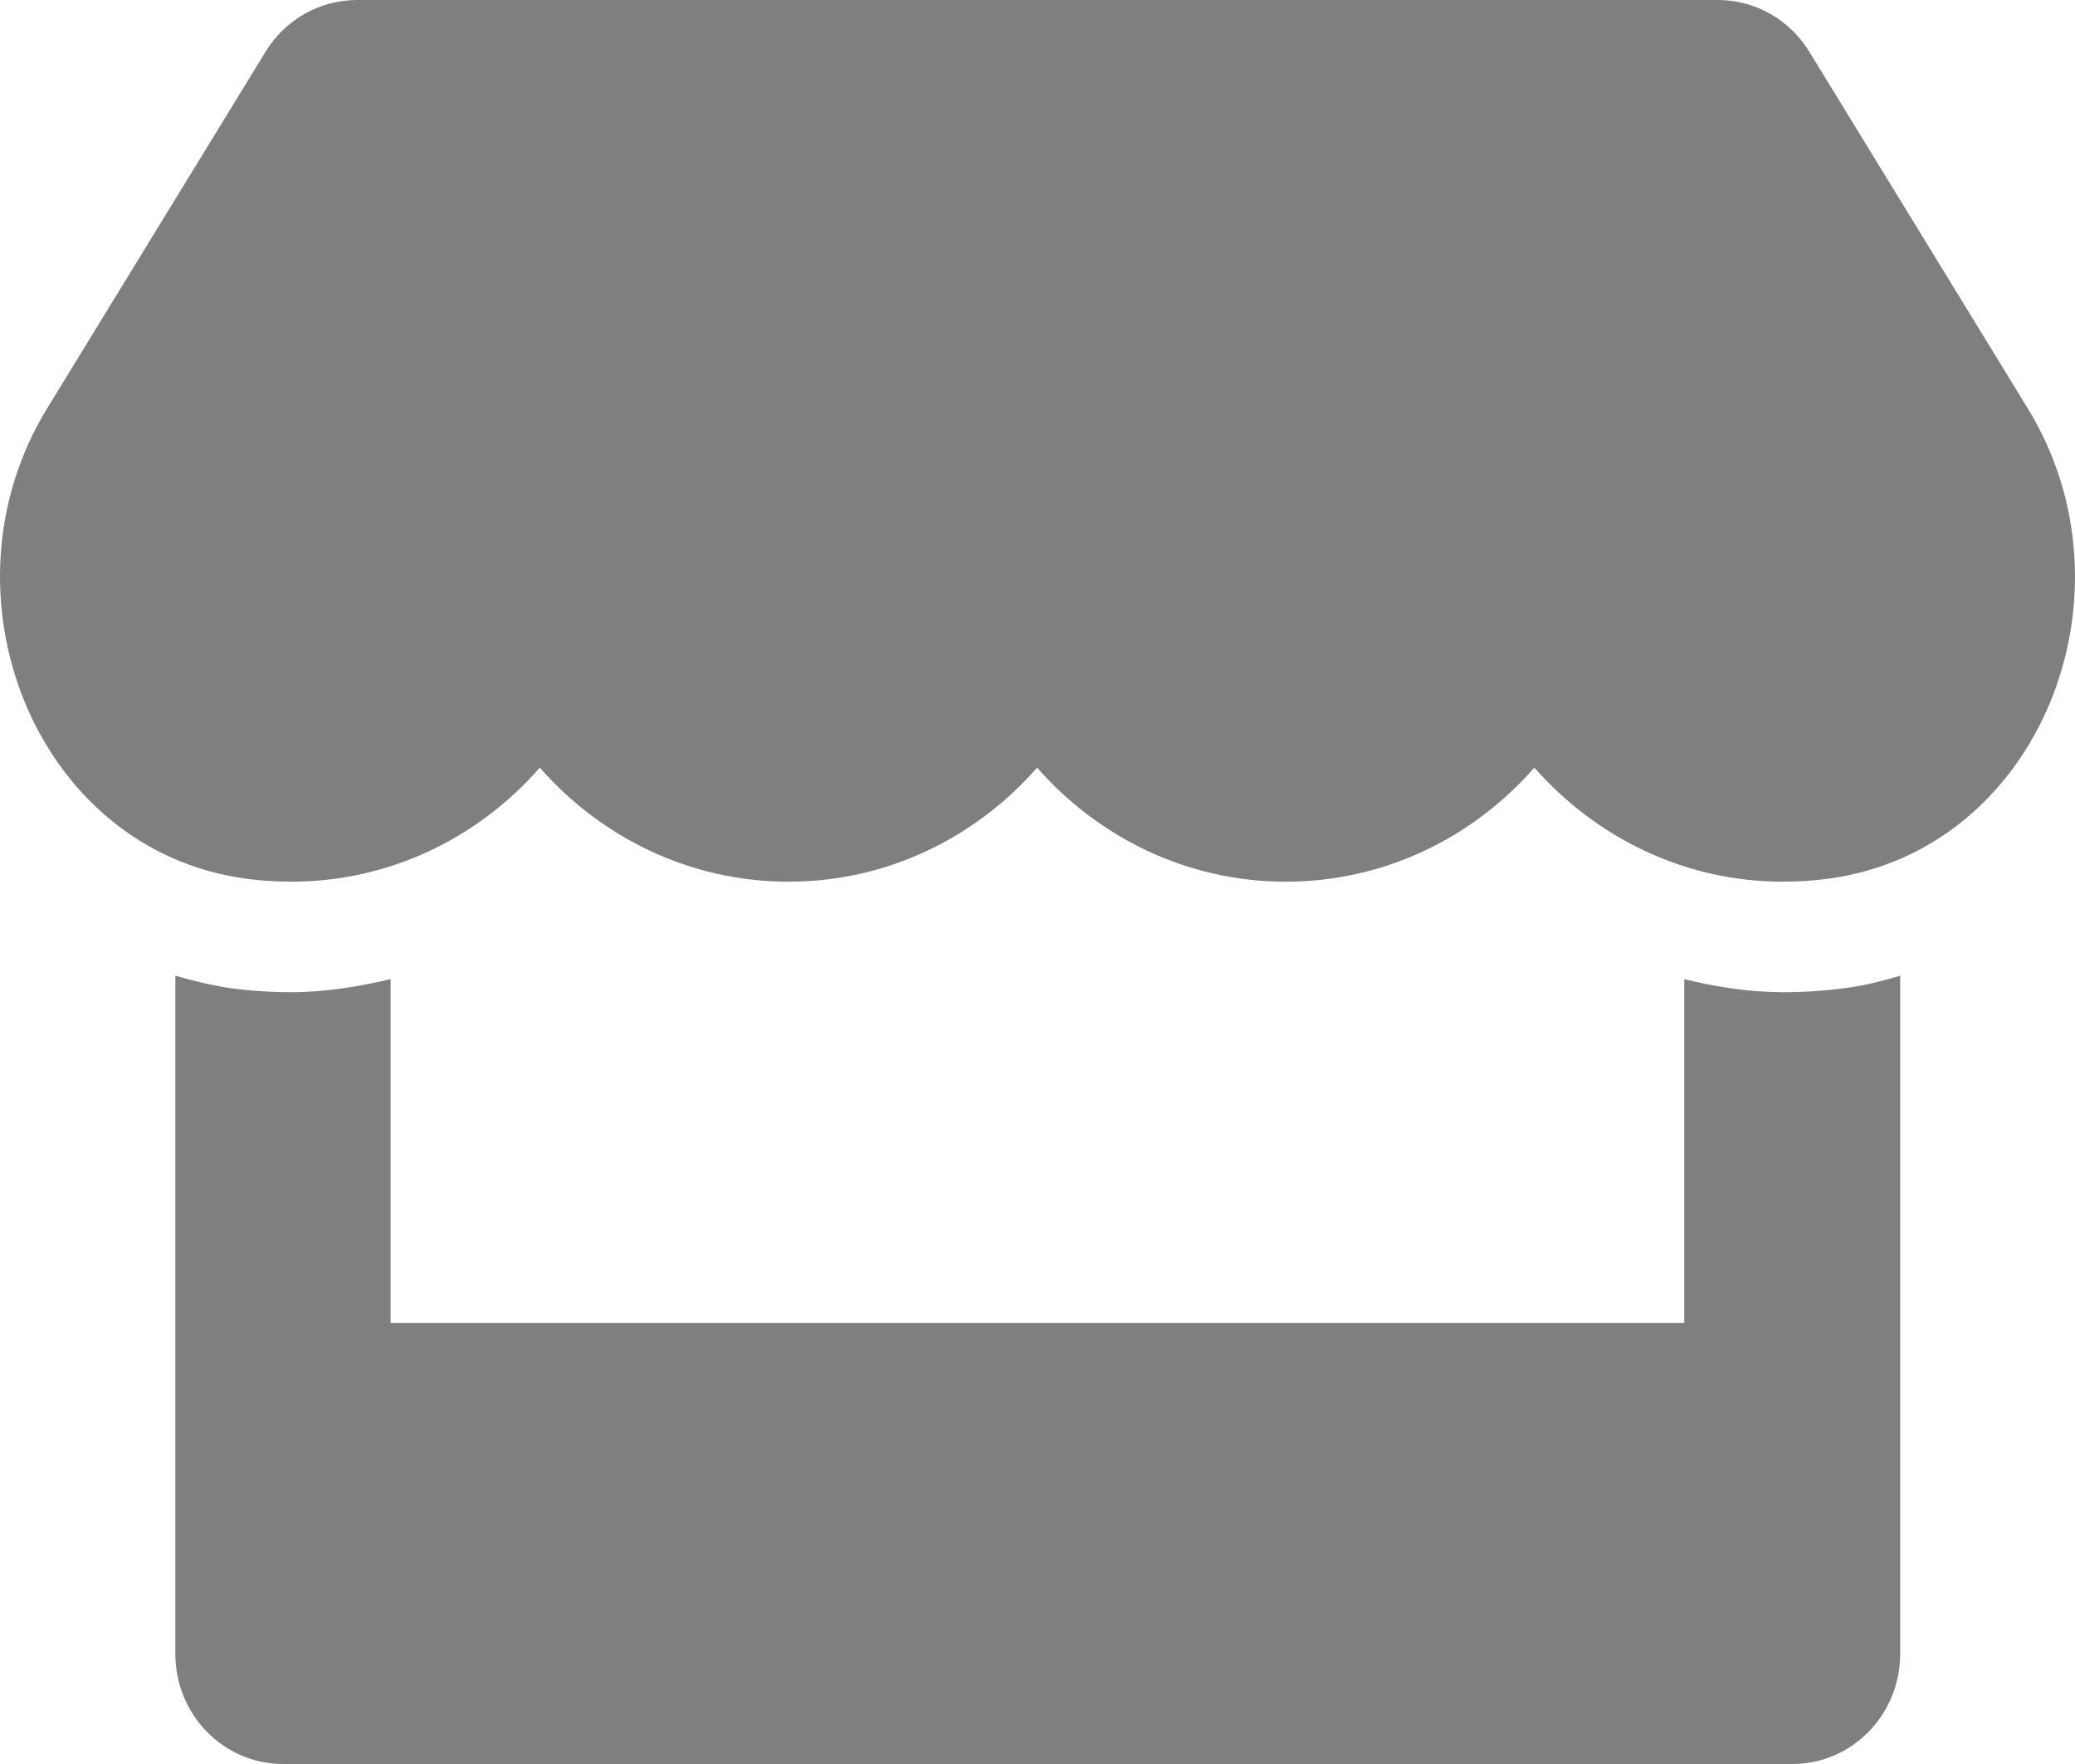 <svg xmlns="http://www.w3.org/2000/svg" width="20" height="17" fill="none" viewBox="0 0 20 17"><path fill="#000" d="M19.546 3.938L17.439 0.498C17.25 0.189 16.916 0 16.559 0H3.44C3.083 0 2.748 0.189 2.56 0.498L0.453 3.938C-0.635 5.714 0.329 8.185 2.362 8.467C2.508 8.487 2.658 8.497 2.807 8.497C3.768 8.497 4.619 8.065 5.203 7.398C5.788 8.065 6.642 8.497 7.6 8.497C8.561 8.497 9.412 8.065 9.996 7.398C10.581 8.065 11.435 8.497 12.393 8.497C13.354 8.497 14.204 8.065 14.789 7.398C15.377 8.065 16.227 8.497 17.185 8.497C17.338 8.497 17.484 8.487 17.63 8.467C19.669 8.188 20.637 5.718 19.546 3.938ZM17.192 9.562C16.867 9.562 16.546 9.513 16.234 9.436V12.75H3.765V9.436C3.453 9.509 3.132 9.562 2.807 9.562C2.612 9.562 2.414 9.549 2.222 9.523C2.041 9.496 1.862 9.453 1.69 9.403V15.938C1.69 16.525 2.154 17 2.729 17H17.276C17.851 17 18.315 16.525 18.315 15.938V9.403C18.14 9.456 17.965 9.499 17.783 9.523C17.585 9.549 17.39 9.562 17.192 9.562Z" opacity=".5"/></svg>